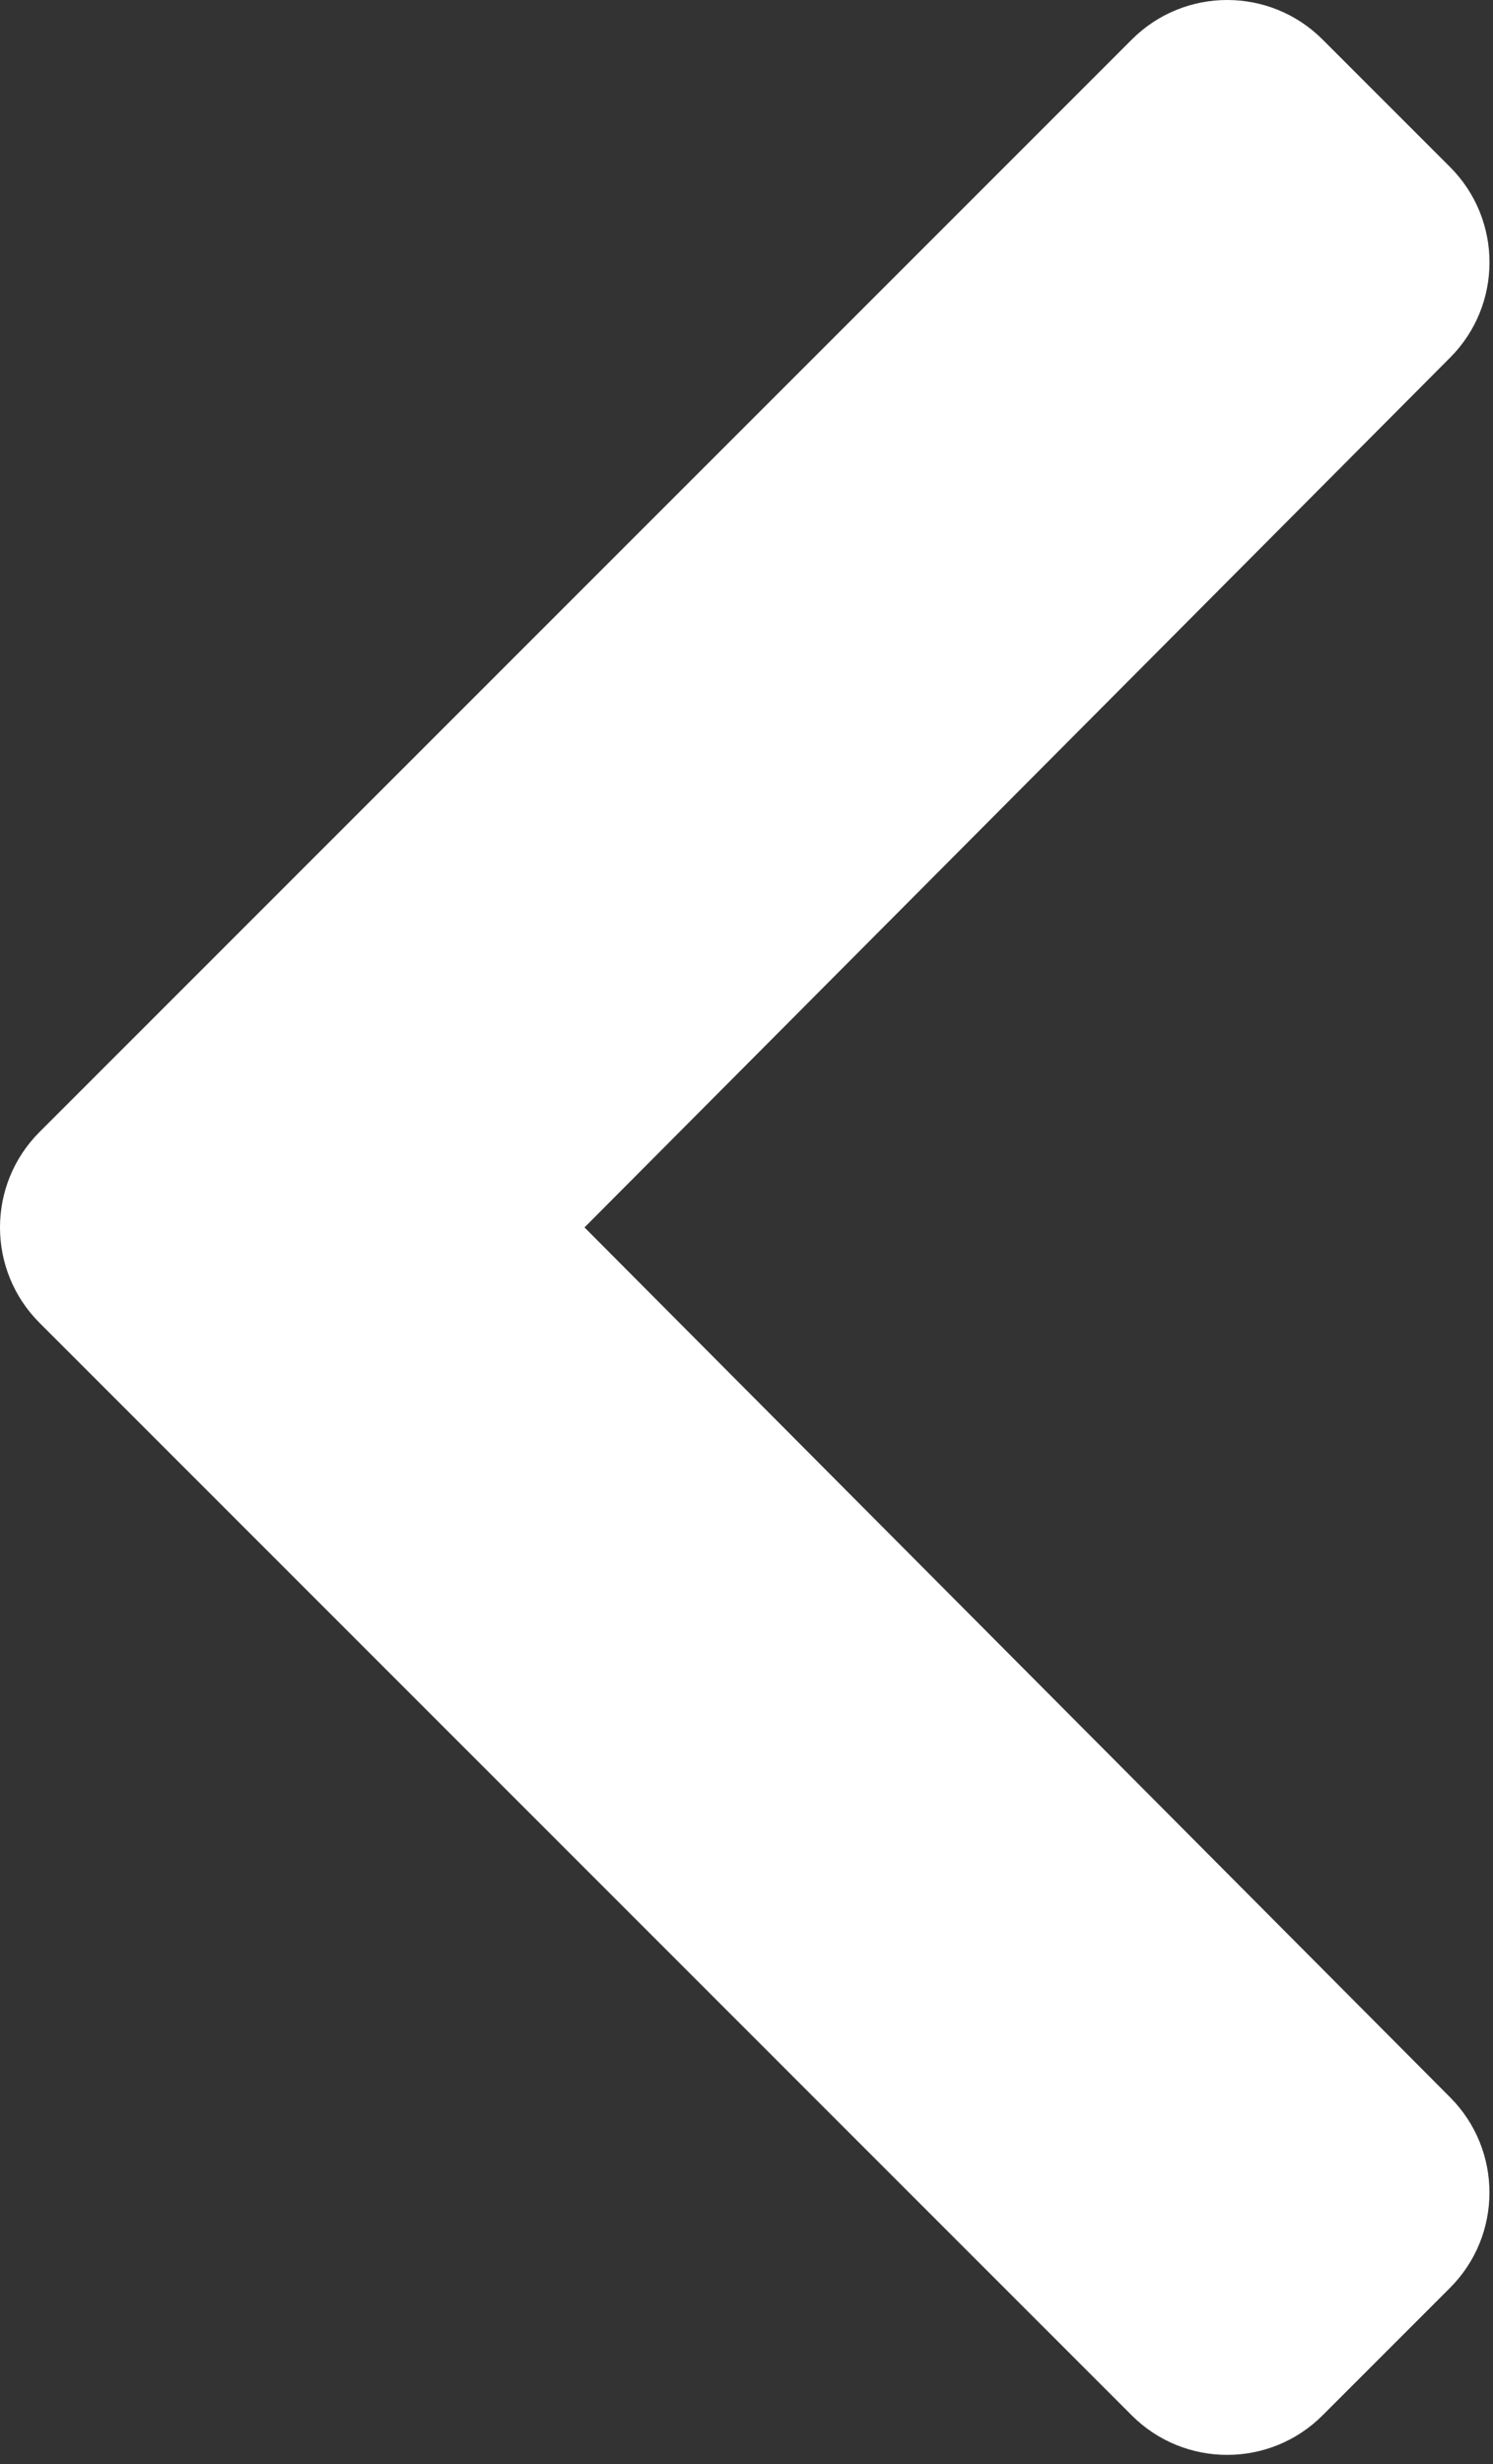 <svg width="100" height="165" viewBox="0 0 100 165" fill="none" xmlns="http://www.w3.org/2000/svg">
<rect x="0" y="0" width="100" height="165" fill="#333333" stroke="none"/>
<path d="M2.646 75.805L75.809 2.646C79.336 -0.882 85.058 -0.882 88.585 2.646L97.12 11.18C100.643 14.703 100.647 20.41 97.135 23.941L39.15 82.193L97.131 140.449C100.647 143.98 100.639 149.687 97.116 153.211L88.582 161.745C85.054 165.272 79.332 165.272 75.805 161.745L2.646 88.582C-0.882 85.054 -0.882 79.332 2.646 75.805Z" fill="white"/>
</svg>

